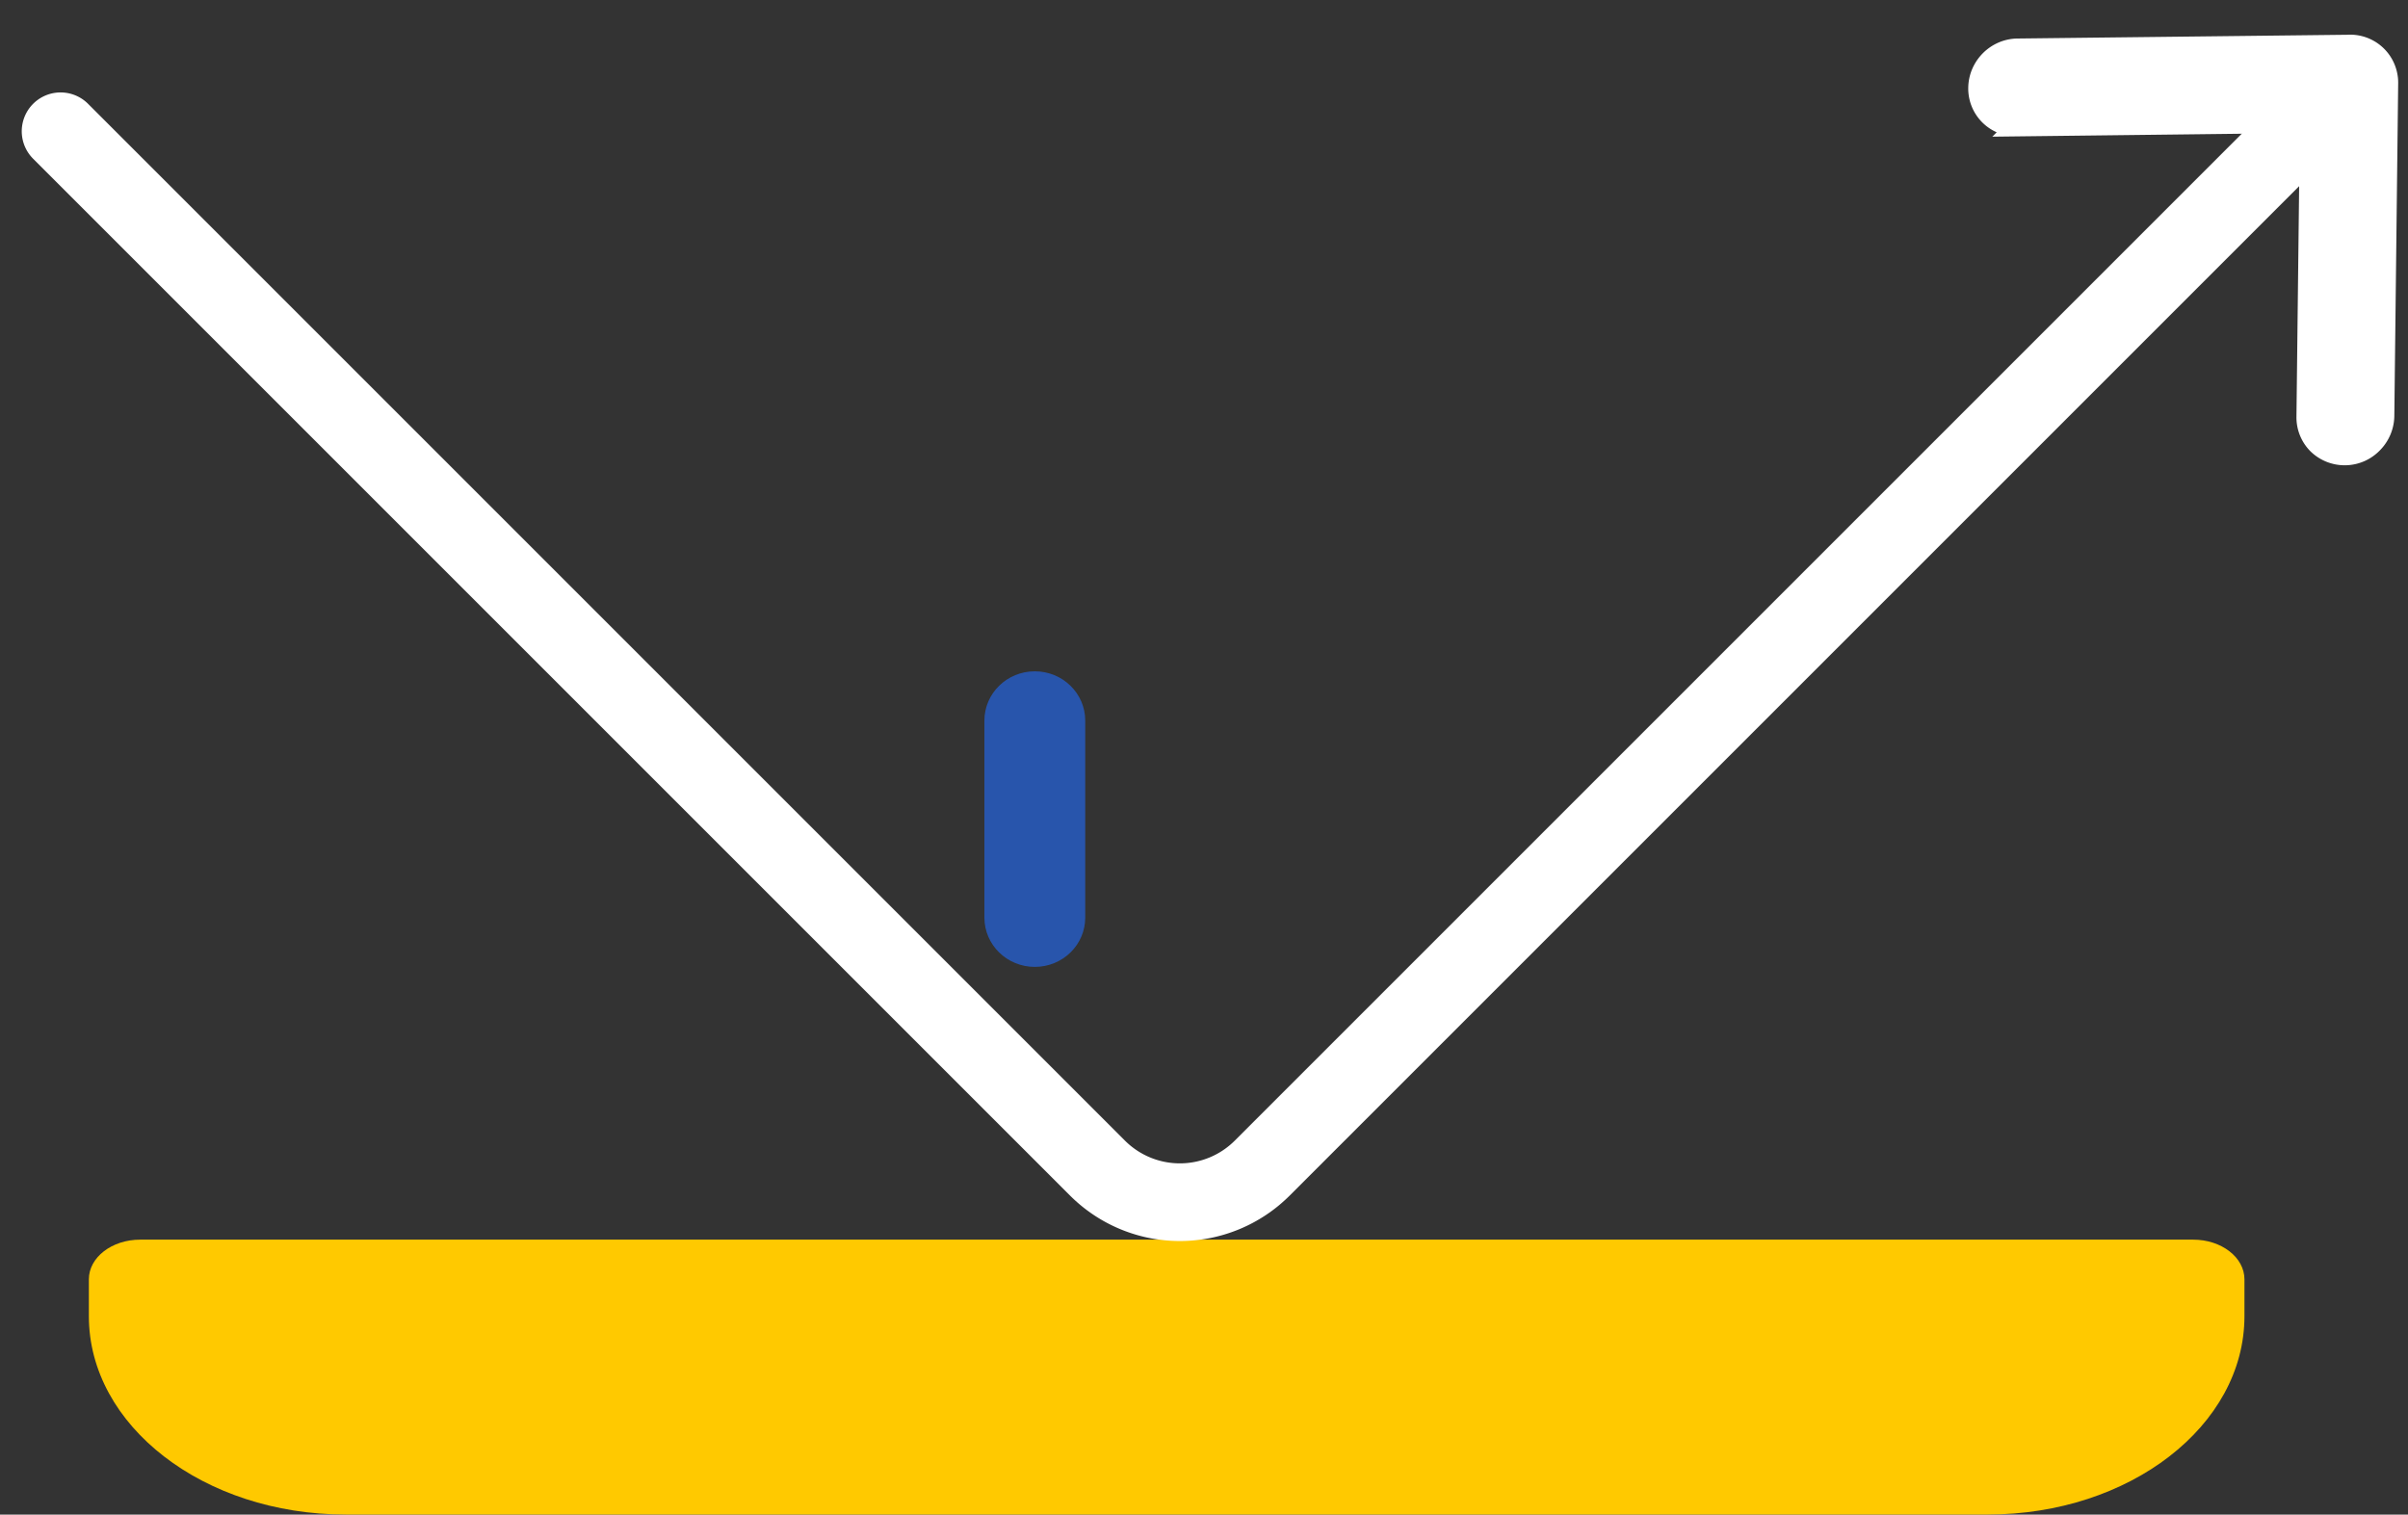 <svg xmlns="http://www.w3.org/2000/svg" width="62" height="39" viewBox="0 0 62 39">
    <rect x="0" y="0" width="62" height="39" fill="#333333" stroke="none"/>
    <g fill="none" fill-rule="evenodd">
        <path fill="#FFF" stroke="#FFF" stroke-width=".5" d="M51.931 1.242l8.511-.097a.986.986 0 0 1 1.048.867l.002.015a.93.93 0 0 1 .005.101v.014l-.099 8.567a1.033 1.033 0 0 1-.304.716 1.01 1.01 0 0 1-1.428.02.987.987 0 0 1-.288-.714l.088-7.558-7.558.089a.982.982 0 0 1-.98-1.016c.016-.544.46-.988 1.003-1.004z"/>
        <path fill="#FFC900" d="M34.004 38.998h17.178c3.65 0 6.607-2.286 6.607-5.106v-.95c0-.565-.591-1.022-1.321-1.022H3.61c-.73 0-1.322.457-1.322 1.021v.951c0 2.82 2.958 5.106 6.607 5.106H34.004z"/>
        <path stroke="#FFF" stroke-linecap="round" stroke-linejoin="round" stroke-width="2" d="M59.198 3.379L32.5 30.077a3 3 0 0 1-4.243 0L1.56 3.38"/>
        <path fill="#2855AC" d="M26.644 24.897c-.717 0-1.298-.568-1.298-1.269v-5.074c0-.7.581-1.268 1.298-1.268.717 0 1.298.568 1.298 1.268v5.074c0 .701-.58 1.269-1.298 1.269z"/>
    </g>
</svg>
